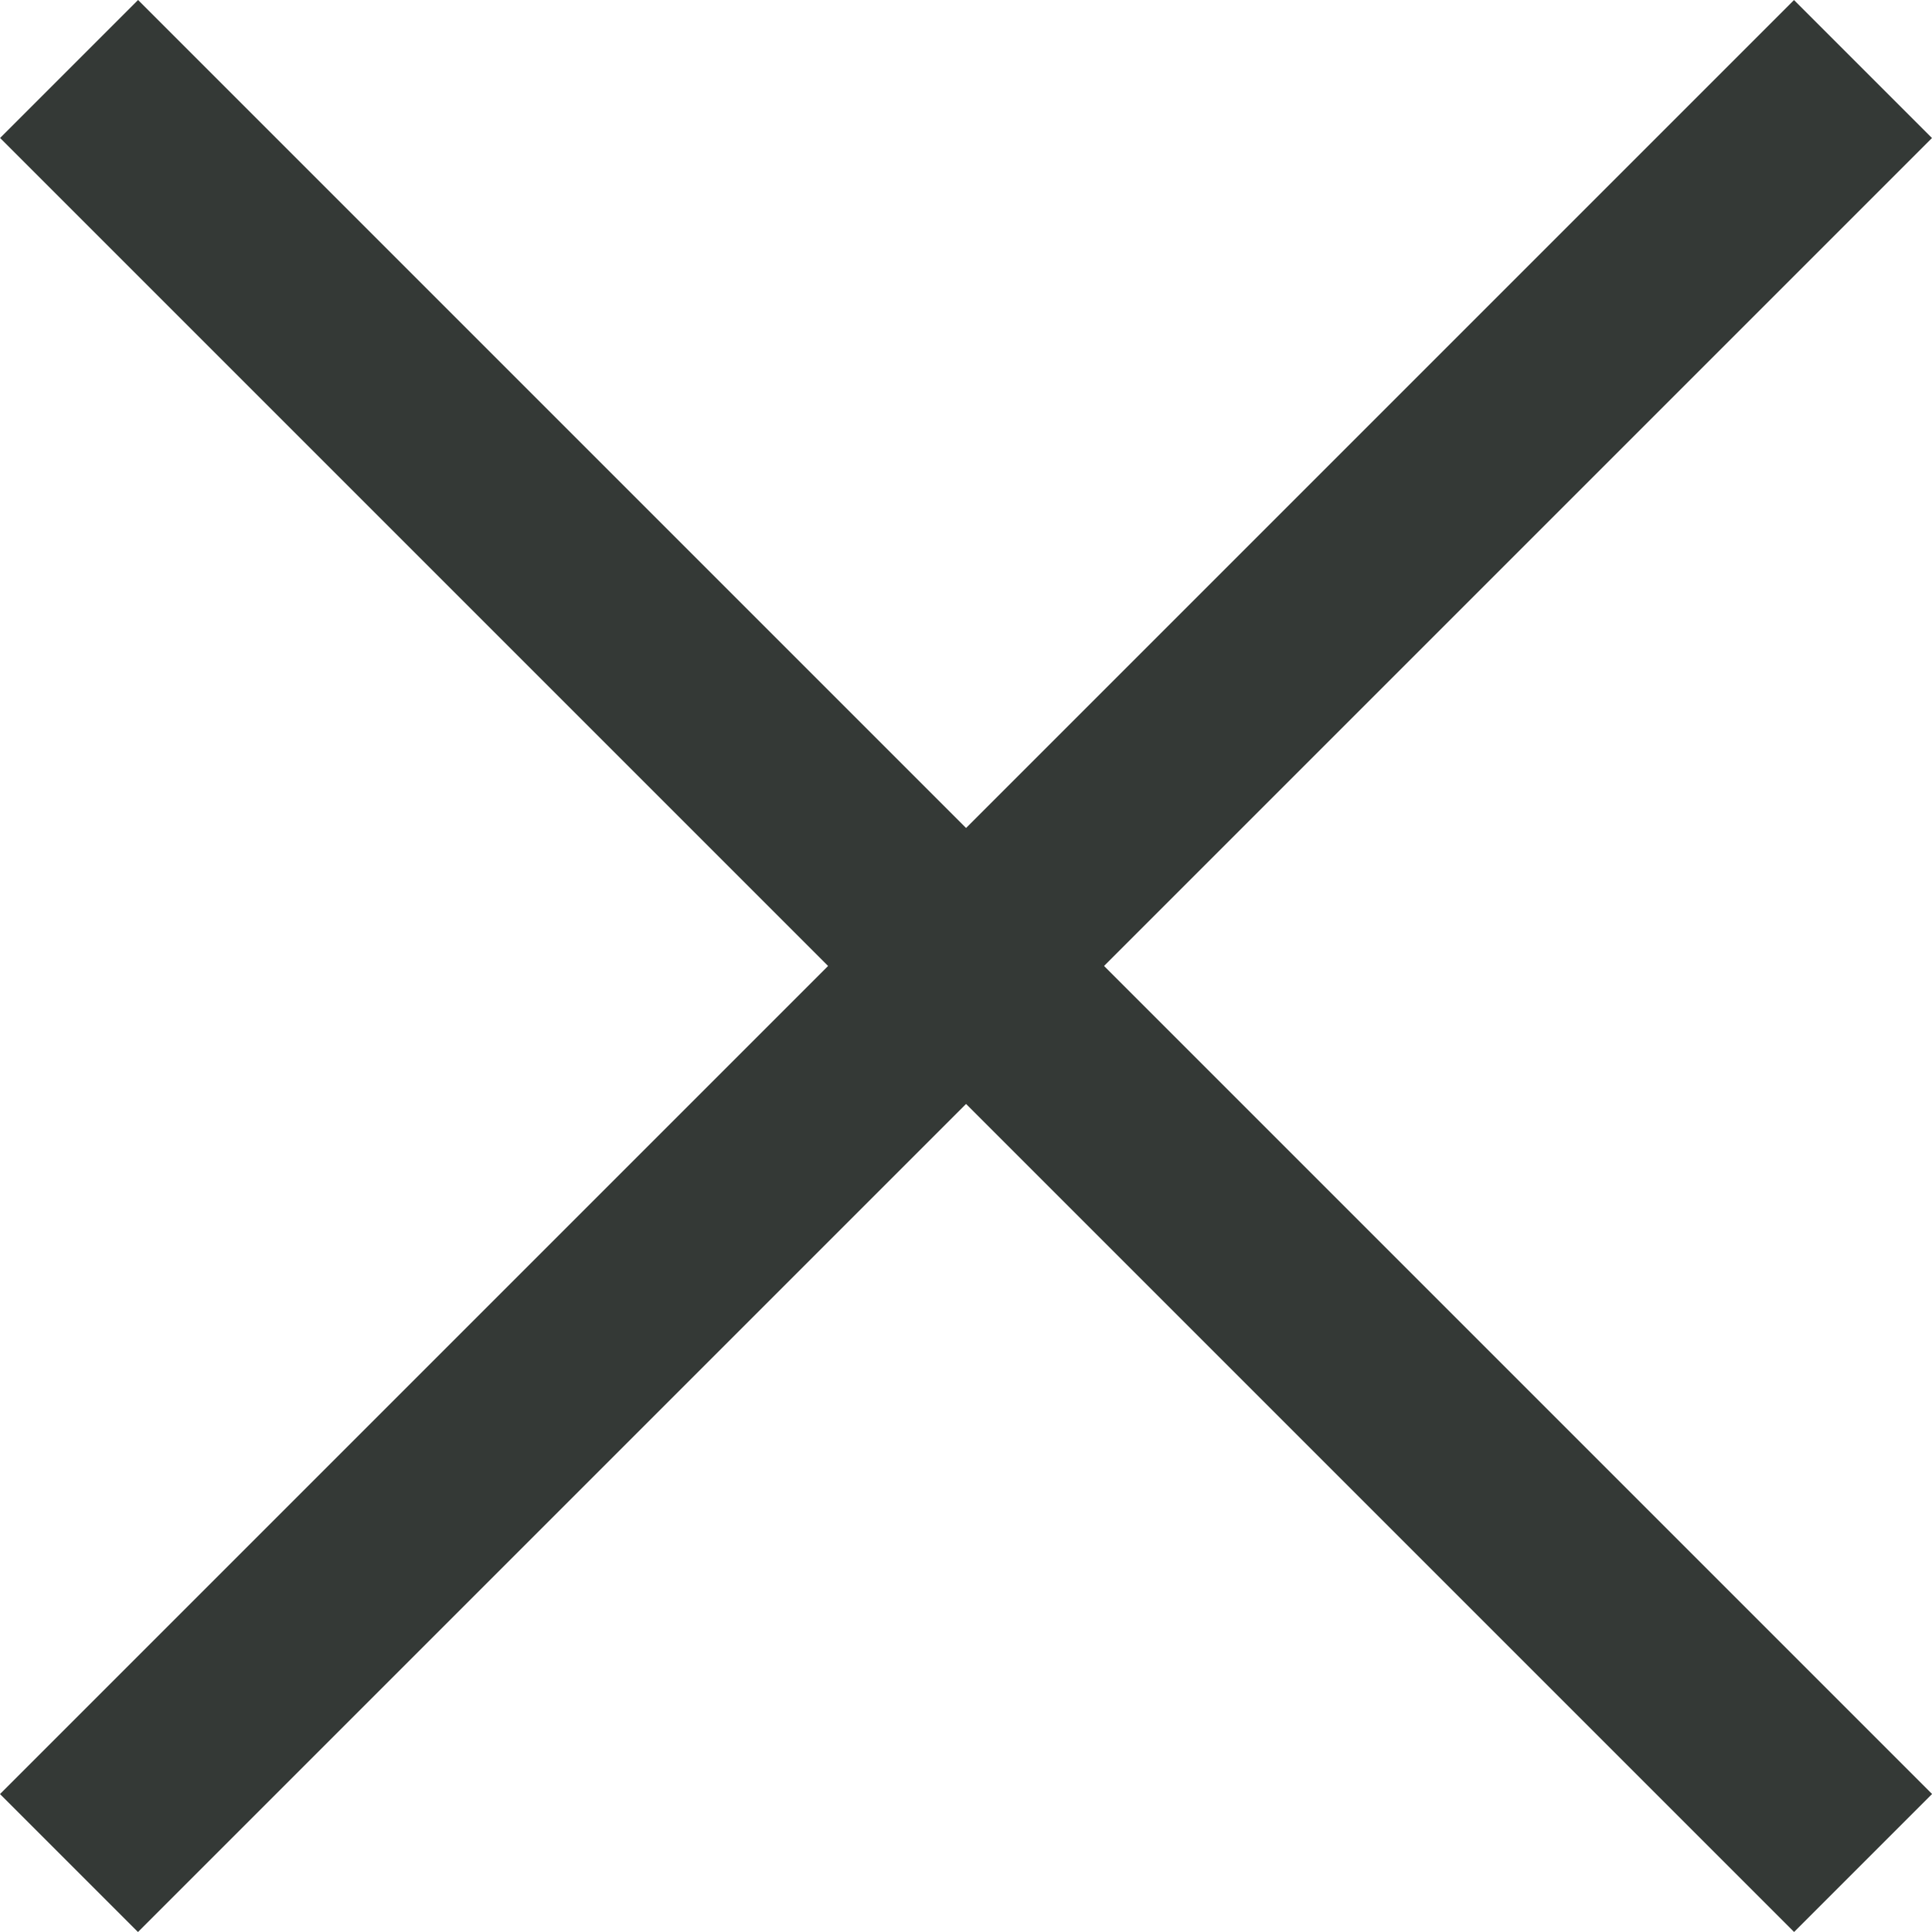 <svg width="15" height="15" viewBox="0 0 15 15" fill="none" xmlns="http://www.w3.org/2000/svg">
<rect x="1.072" width="19.698" height="1.515" transform="rotate(45 1.072 0)" fill="#343936"/>
<rect x="0" y="13.929" width="19.698" height="1.515" transform="rotate(-45 0 13.929)" fill="#343936"/>
</svg>
